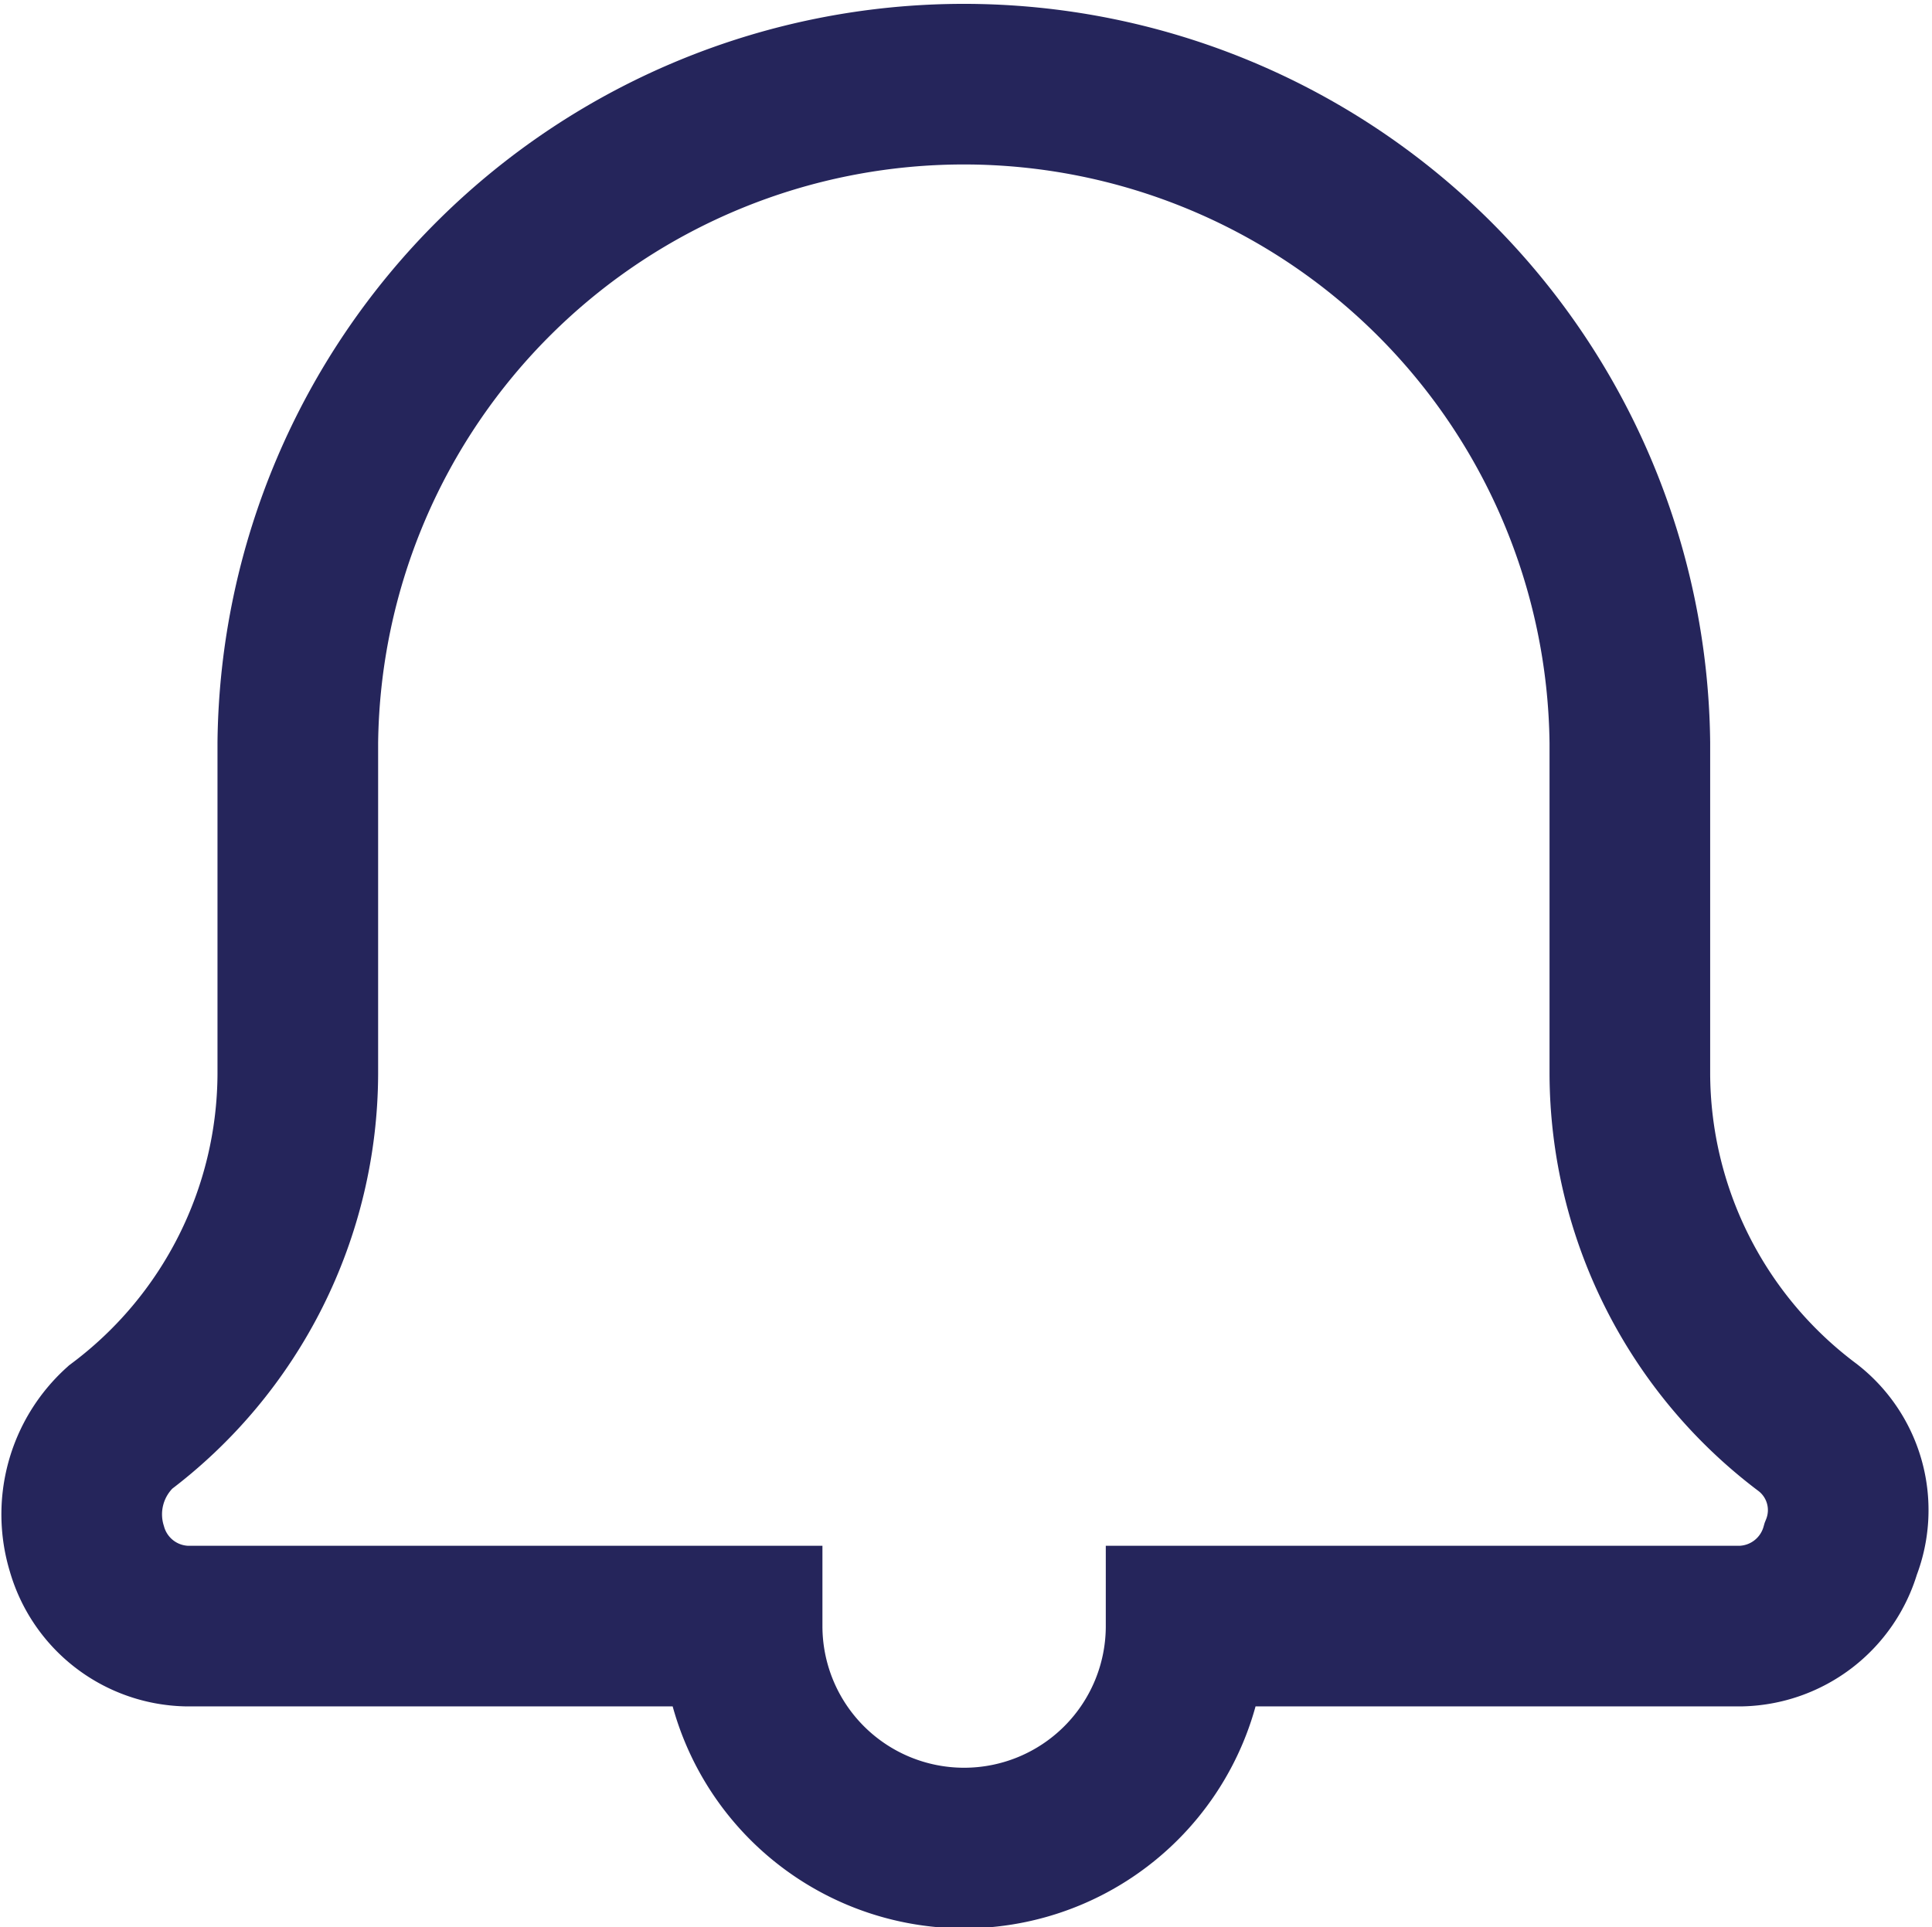 <svg xmlns="http://www.w3.org/2000/svg" width="24.055" height="24" viewBox="0 0 24.055 24">
  <g id="알림버튼" transform="translate(1.031 1)">
    <rect id="Rectangle_479" data-name="Rectangle 479" width="12.082" height="12.082" fill="none"/>
    <path id="Path_1" data-name="Path 1" d="M20.707,19.25H13.8a2.764,2.764,0,0,1-5.528,0H1.358a1.326,1.326,0,0,1-1.244-.962,1.463,1.463,0,0,1,.415-1.513,5.526,5.526,0,0,0,2.211-4.4V8.25a8.293,8.293,0,0,1,16.585,0v4.125a5.526,5.526,0,0,0,2.211,4.4,1.3,1.3,0,0,1,.415,1.513A1.326,1.326,0,0,1,20.707,19.25Z" transform="translate(-0.063)" fill="none" stroke="#25255b" stroke-width="2" fill-rule="evenodd"/>
  </g>
</svg>
